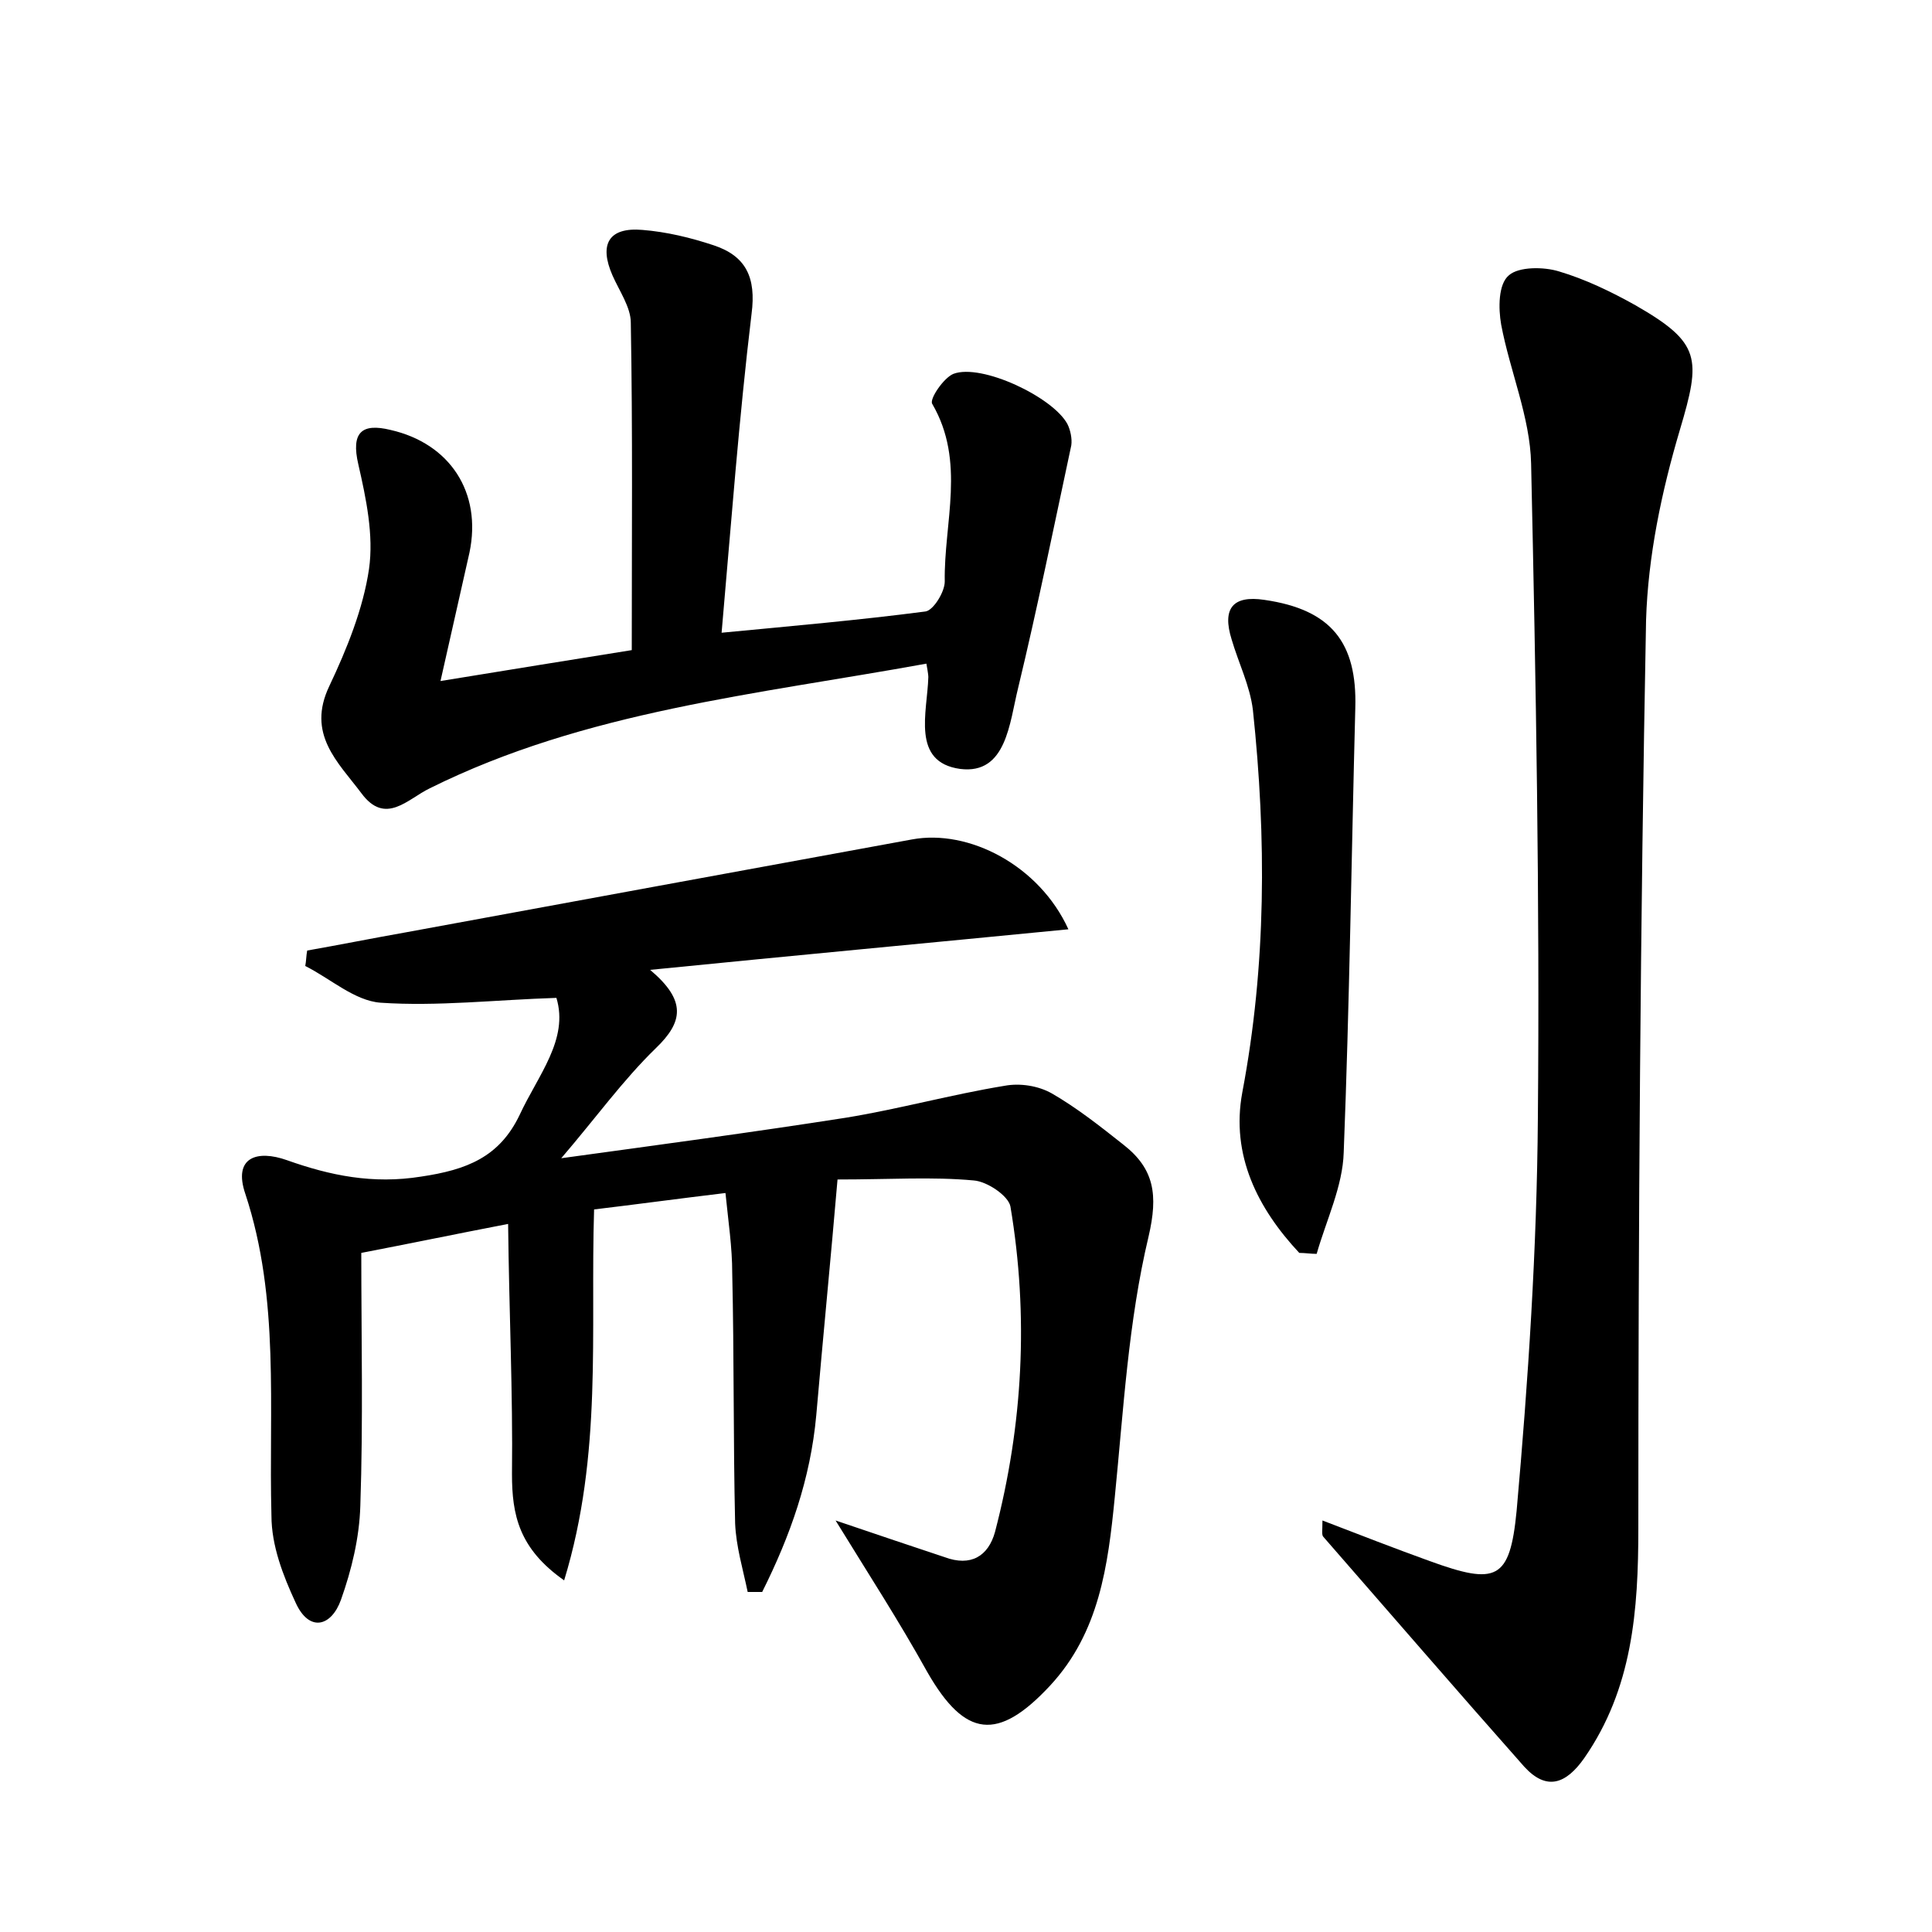 <?xml version="1.0" encoding="utf-8"?>
<!-- Generator: Adobe Illustrator 22.0.0, SVG Export Plug-In . SVG Version: 6.00 Build 0)  -->
<svg version="1.1" id="图层_1" xmlns="http://www.w3.org/2000/svg" xmlns:xlink="http://www.w3.org/1999/xlink" x="0px" y="0px"
	 viewBox="0 0 200 200" style="enable-background:new 0 0 200 200;" xml:space="preserve">
<style type="text/css">
	.st0{fill:#FFFFFF;}
</style>
<g>
	
	<path d="M86.5,157.4c4.7,1.6,8,2.7,11.3,3.8c2.7,1,4.5-0.1,5.2-2.6c2.9-11.1,3.5-22.4,1.6-33.7c-0.2-1.1-2.4-2.6-3.8-2.7
		c-4.3-0.4-8.6-0.1-14.1-0.1c-0.7,8.2-1.5,16.3-2.2,24.4c-0.6,6.6-2.7,12.5-5.6,18.3c-0.5,0-1,0-1.5,0c-0.5-2.4-1.2-4.7-1.3-7.1
		c-0.2-8.6-0.1-17.3-0.3-25.9c0-2.7-0.4-5.3-0.7-8.3c-5,0.6-9.4,1.2-13.6,1.7c-0.4,12.7,0.9,25.3-3.1,38.4c-4.7-3.3-5.4-6.8-5.4-11
		c0.1-8.4-0.3-16.8-0.4-25.9c-5.7,1.1-10,2-15.2,3c0,8.7,0.2,17.4-0.1,26.2c-0.1,3.3-0.9,6.6-2,9.7c-1,2.8-3.3,3.4-4.7,0.3
		c-1.3-2.8-2.5-5.9-2.5-9c-0.3-11.2,0.9-22.4-2.7-33.3c-1.3-3.8,1.2-4.6,4.3-3.5c4.5,1.6,8.9,2.5,13.9,1.7c4.7-0.7,8.1-2,10.2-6.4
		c1.9-4.1,5.1-7.8,3.8-12.1c-6.3,0.2-12.3,0.9-18.2,0.5c-2.7-0.2-5.2-2.5-7.8-3.8c0.1-0.5,0.1-1.1,0.2-1.6c3.4-0.6,6.9-1.3,10.3-1.9
		c17.4-3.2,34.8-6.4,52.3-9.6c5.9-1.1,13.2,2.7,16.2,9.3c-14.3,1.4-28.3,2.7-43.3,4.2c3.8,3.2,3.4,5.4,0.6,8.1
		c-3.4,3.3-6.2,7.2-9.8,11.4c10.2-1.4,19.9-2.7,29.5-4.2c5.5-0.9,10.9-2.4,16.4-3.3c1.6-0.3,3.5,0,4.9,0.8c2.6,1.5,5,3.4,7.4,5.3
		c3.2,2.5,3.6,5.2,2.6,9.5c-2.1,8.8-2.6,18-3.5,27c-0.7,7.1-1.6,14-6.7,19.5c-5.4,5.8-8.8,5.4-12.7-1.4
		C93,167.7,90,163.1,86.5,157.4z"/>
	<path d="M136.9,157.4c3.9,1.5,7.5,2.9,11.1,4.2c6.9,2.5,8.3,2,9-5.2c1.2-13.5,2.1-27.1,2.2-40.7c0.2-22.5-0.2-45.1-0.7-67.7
		c-0.1-4.8-2.2-9.6-3.1-14.4c-0.3-1.7-0.3-4.2,0.8-5.1c1-0.9,3.6-0.9,5.2-0.4c2.7,0.8,5.4,2.1,7.9,3.5c6.8,3.9,6.8,5.5,4.6,12.9
		c-1.9,6.4-3.3,13.1-3.5,19.7c-0.6,31.3-0.8,62.7-0.8,94c0,8.5-0.6,16.6-5.6,23.8c-1.9,2.7-3.9,3.4-6.2,0.9
		c-7-7.9-13.9-15.9-20.8-23.8C136.8,158.9,136.9,158.5,136.9,157.4z"/>
	<path d="M95.9,68.7c-17.6,3.2-35.3,4.9-51.4,12.9c-2.3,1.1-4.6,3.9-7.1,0.5c-2.4-3.2-5.7-6.1-3.3-11.1c1.8-3.8,3.5-8,4.1-12.1
		c0.5-3.5-0.3-7.3-1.1-10.8c-0.8-3.4,0.4-4.3,3.3-3.6c6.2,1.4,9.5,6.5,8.2,12.7c-0.9,4-1.8,8-3,13.3c7.3-1.2,13.6-2.2,19.8-3.2
		c0-11.6,0.1-22.7-0.1-33.9c0-1.6-1.2-3.3-1.9-4.9c-1.4-3.2-0.4-5,3.1-4.7c2.5,0.2,5,0.8,7.4,1.6c3.3,1.1,4.4,3.3,3.9,7.1
		c-1.3,10.8-2.1,21.6-3.1,33c7.3-0.7,14.2-1.3,21.1-2.2c0.8-0.1,2-2,2-3.1c-0.1-6.1,2.2-12.4-1.3-18.4c-0.3-0.5,1.2-2.7,2.2-3.1
		c2.9-1.1,10.3,2.4,11.8,5.2c0.3,0.6,0.5,1.5,0.4,2.2c-1.8,8.4-3.5,16.8-5.5,25.1c-0.9,3.6-1.2,9-6,8.4c-5.1-0.7-3.4-5.9-3.3-9.5
		C96.1,70,96.1,69.8,95.9,68.7z"/>
	<path d="M134.5,129.7c-4.3-4.6-7.1-10.1-5.9-16.6c2.5-13.2,2.5-26.4,1.1-39.6c-0.3-2.5-1.5-4.9-2.2-7.3c-1-3.2,0.1-4.6,3.4-4.1
		c6.9,1,9.6,4.4,9.4,11.2c-0.4,15.3-0.6,30.7-1.2,46c-0.1,3.5-1.8,7-2.8,10.5C135.7,129.8,135.1,129.7,134.5,129.7z"/>
</g>
</svg>
